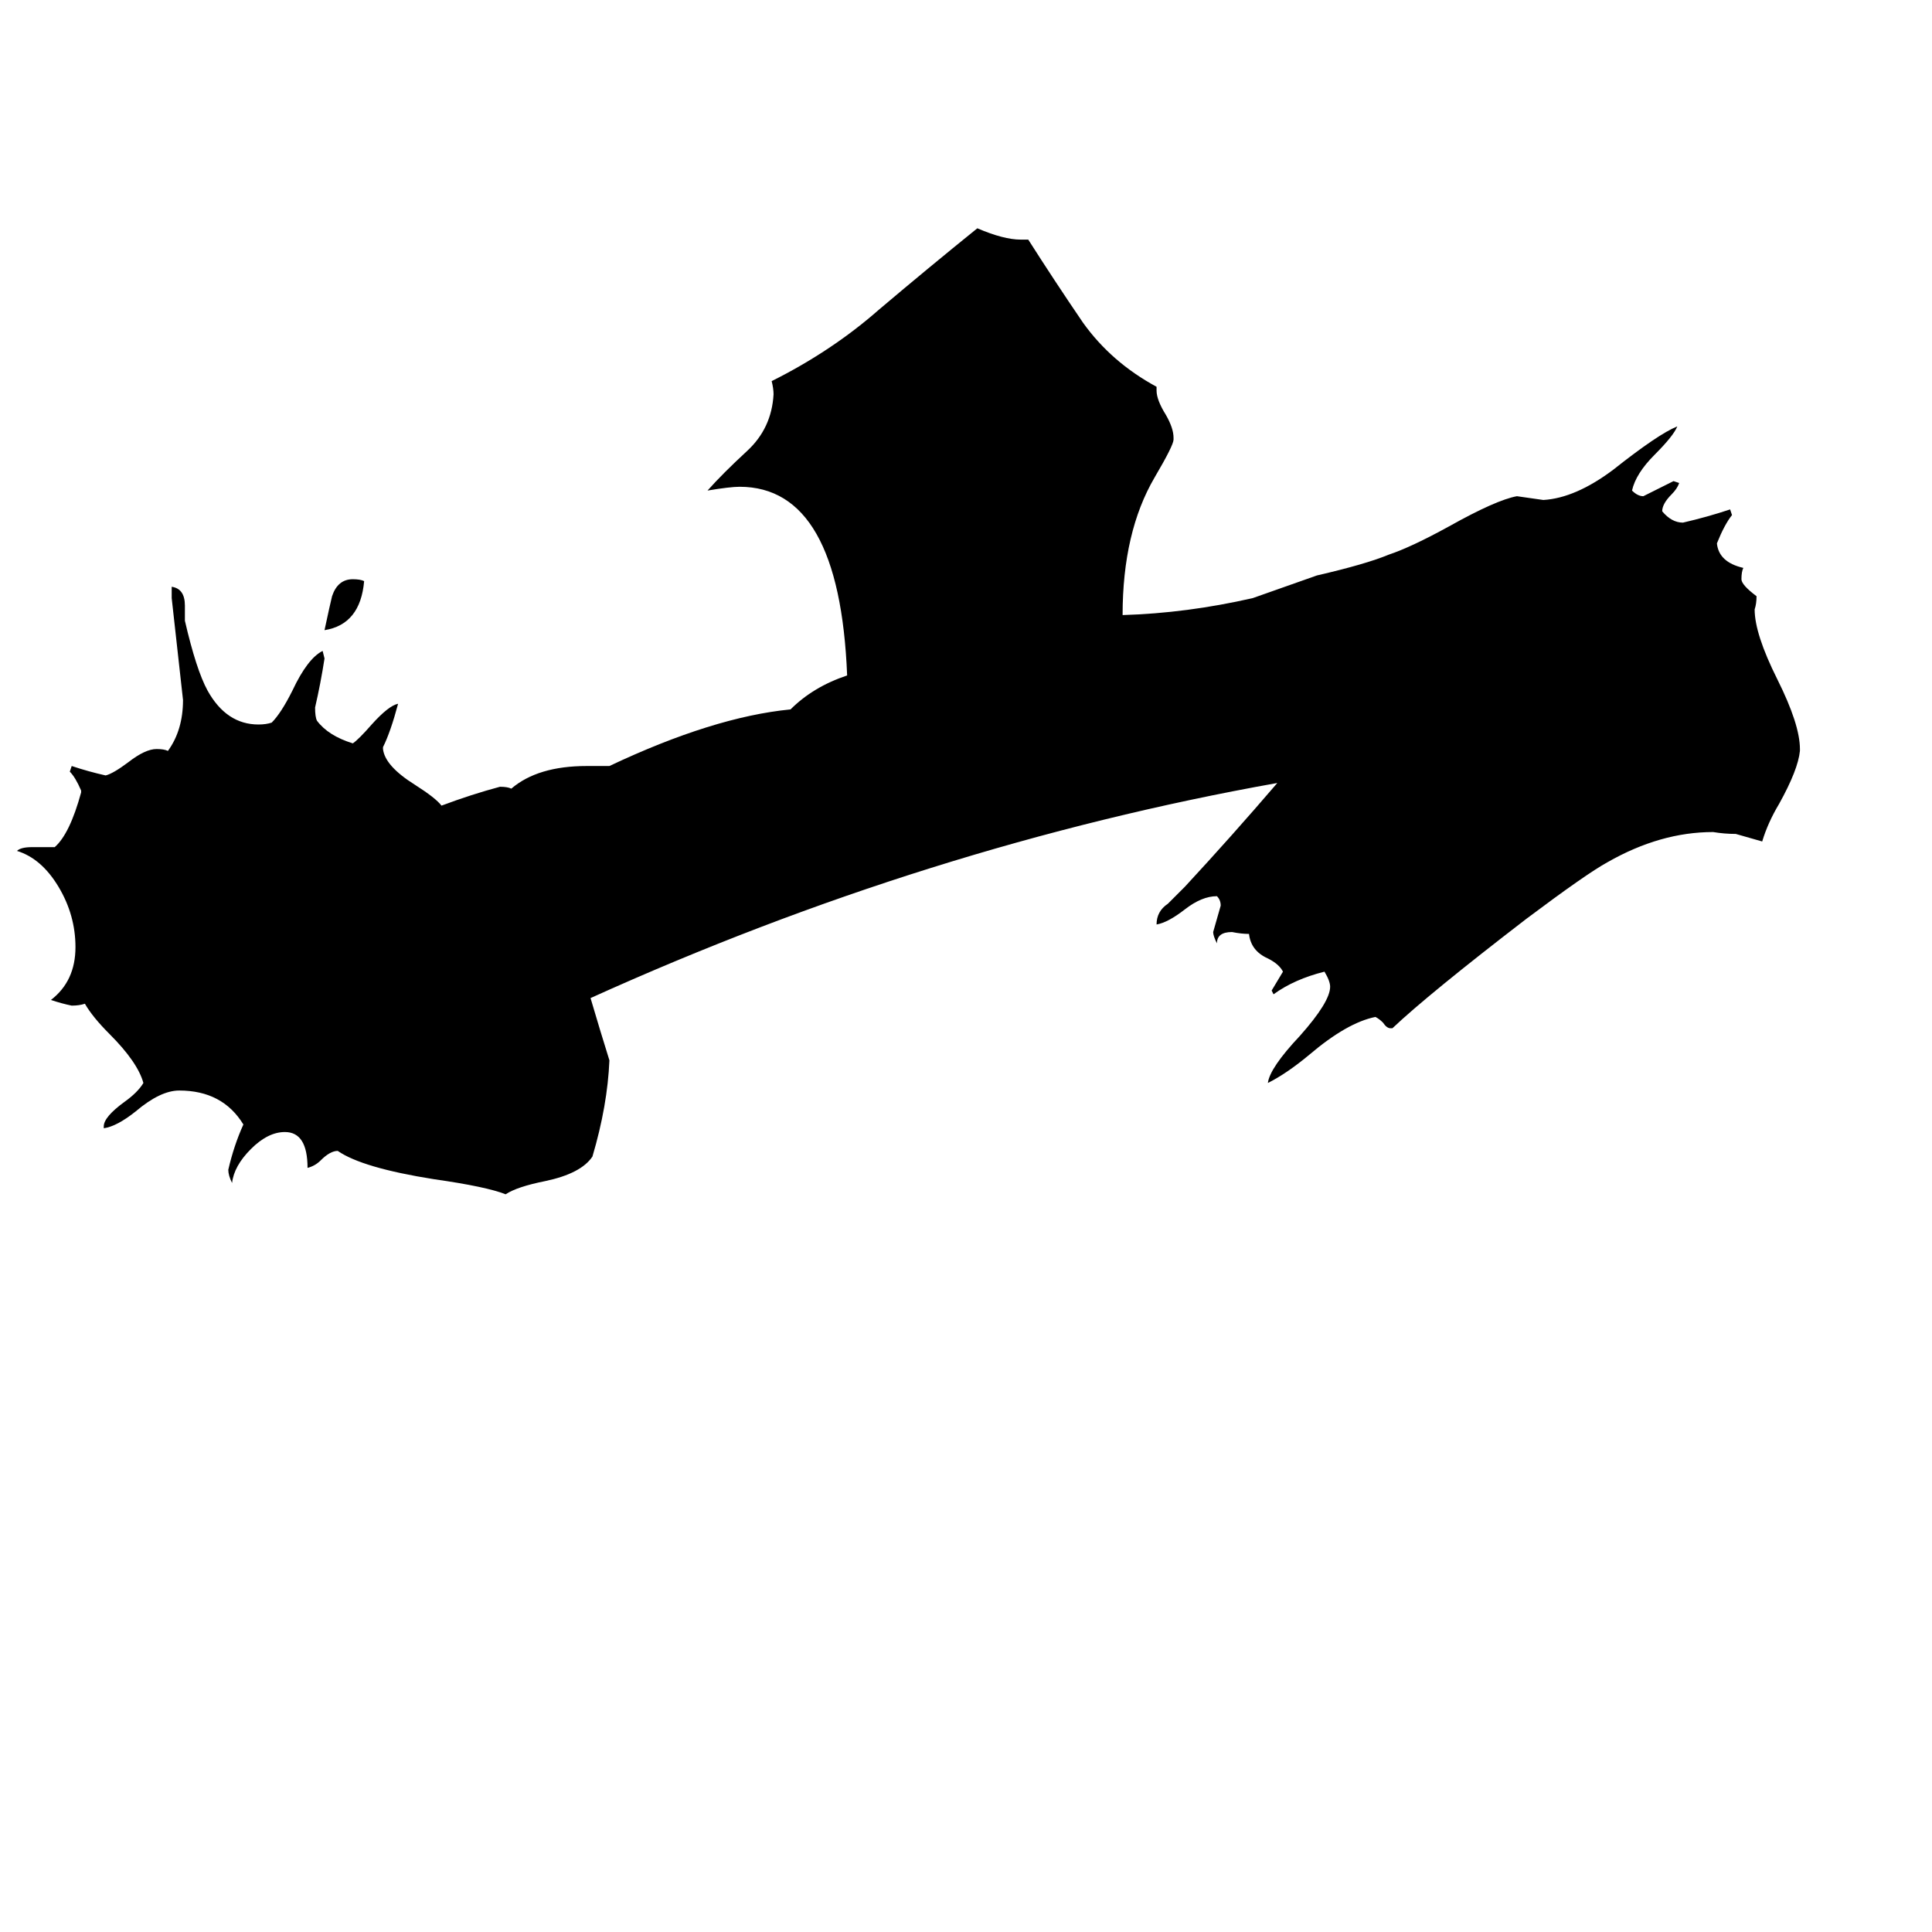 <svg xmlns="http://www.w3.org/2000/svg" viewBox="0 -800 1024 1024">
	<path fill="#000000" d="M193 -492Q191 -469 172 -466Q175 -480 176 -484Q179 -493 187 -493Q191 -493 193 -492ZM954 -403V-402Q953 -392 943 -374Q937 -364 934 -354Q927 -356 920 -358Q914 -358 908 -359Q880 -359 852 -343Q841 -337 809 -313Q757 -273 738 -255H737Q735 -255 733 -258Q731 -260 729 -261Q714 -258 694 -241Q682 -231 672 -226Q673 -234 689 -251Q705 -269 705 -277Q705 -280 702 -285Q686 -281 675 -273L674 -275Q677 -280 680 -285Q678 -289 672 -292Q663 -296 662 -305Q658 -305 653 -306Q645 -306 645 -300Q643 -304 643 -306Q645 -313 647 -320Q647 -323 645 -325Q637 -325 628 -318Q619 -311 613 -310Q613 -317 619 -321Q624 -326 628 -330Q653 -357 677 -385Q492 -352 313 -271Q318 -254 323 -238Q322 -214 314 -187Q308 -178 289 -174Q274 -171 268 -167Q258 -171 230 -175Q192 -181 179 -190Q175 -190 170 -185Q167 -182 163 -181Q163 -200 151 -200Q142 -200 133 -191Q124 -182 123 -173Q121 -177 121 -180Q124 -193 129 -204Q118 -222 95 -222Q85 -222 72 -211Q62 -203 55 -202V-203Q55 -208 66 -216Q73 -221 76 -226Q73 -237 58 -252Q49 -261 45 -268Q42 -267 38 -267Q33 -268 27 -270Q40 -280 40 -298Q40 -315 31 -330Q22 -345 9 -349Q11 -351 17 -351H29Q37 -358 43 -380V-381Q40 -388 37 -391L38 -394Q47 -391 56 -389Q60 -390 68 -396Q77 -403 83 -403Q87 -403 89 -402Q97 -413 97 -429Q94 -456 91 -483V-489Q98 -488 98 -479V-471Q104 -445 110 -434Q120 -416 137 -416Q141 -416 144 -417Q149 -422 155 -434Q163 -451 171 -455L172 -451Q170 -438 167 -425Q167 -420 168 -418Q174 -410 187 -406Q190 -408 197 -416Q206 -426 211 -427Q207 -412 203 -404V-403Q204 -394 220 -384Q231 -377 234 -373Q250 -379 265 -383Q269 -383 271 -382Q285 -394 311 -394H323Q378 -420 419 -424Q431 -436 449 -442Q445 -542 392 -542Q387 -542 375 -540Q383 -549 396 -561Q409 -573 410 -591Q410 -594 409 -598Q441 -614 466 -636Q492 -658 518 -679Q532 -673 541 -673H545Q559 -651 574 -629Q589 -608 613 -595V-593Q613 -588 618 -580Q622 -573 622 -568V-567Q622 -564 612 -547Q595 -518 595 -474Q629 -475 664 -483Q681 -489 698 -495Q724 -501 736 -506Q748 -510 768 -521Q793 -535 804 -537Q811 -536 818 -535Q835 -536 855 -551Q879 -570 889 -574Q887 -569 877 -559Q867 -549 865 -540Q868 -537 871 -537Q879 -541 887 -545L890 -544Q889 -541 886 -538Q881 -533 881 -529Q886 -523 892 -523Q905 -526 917 -530L918 -527Q914 -522 910 -512Q911 -502 924 -499Q923 -497 923 -493Q923 -490 931 -484Q931 -480 930 -477Q930 -464 942 -440Q954 -416 954 -403Z"/>
</svg>
